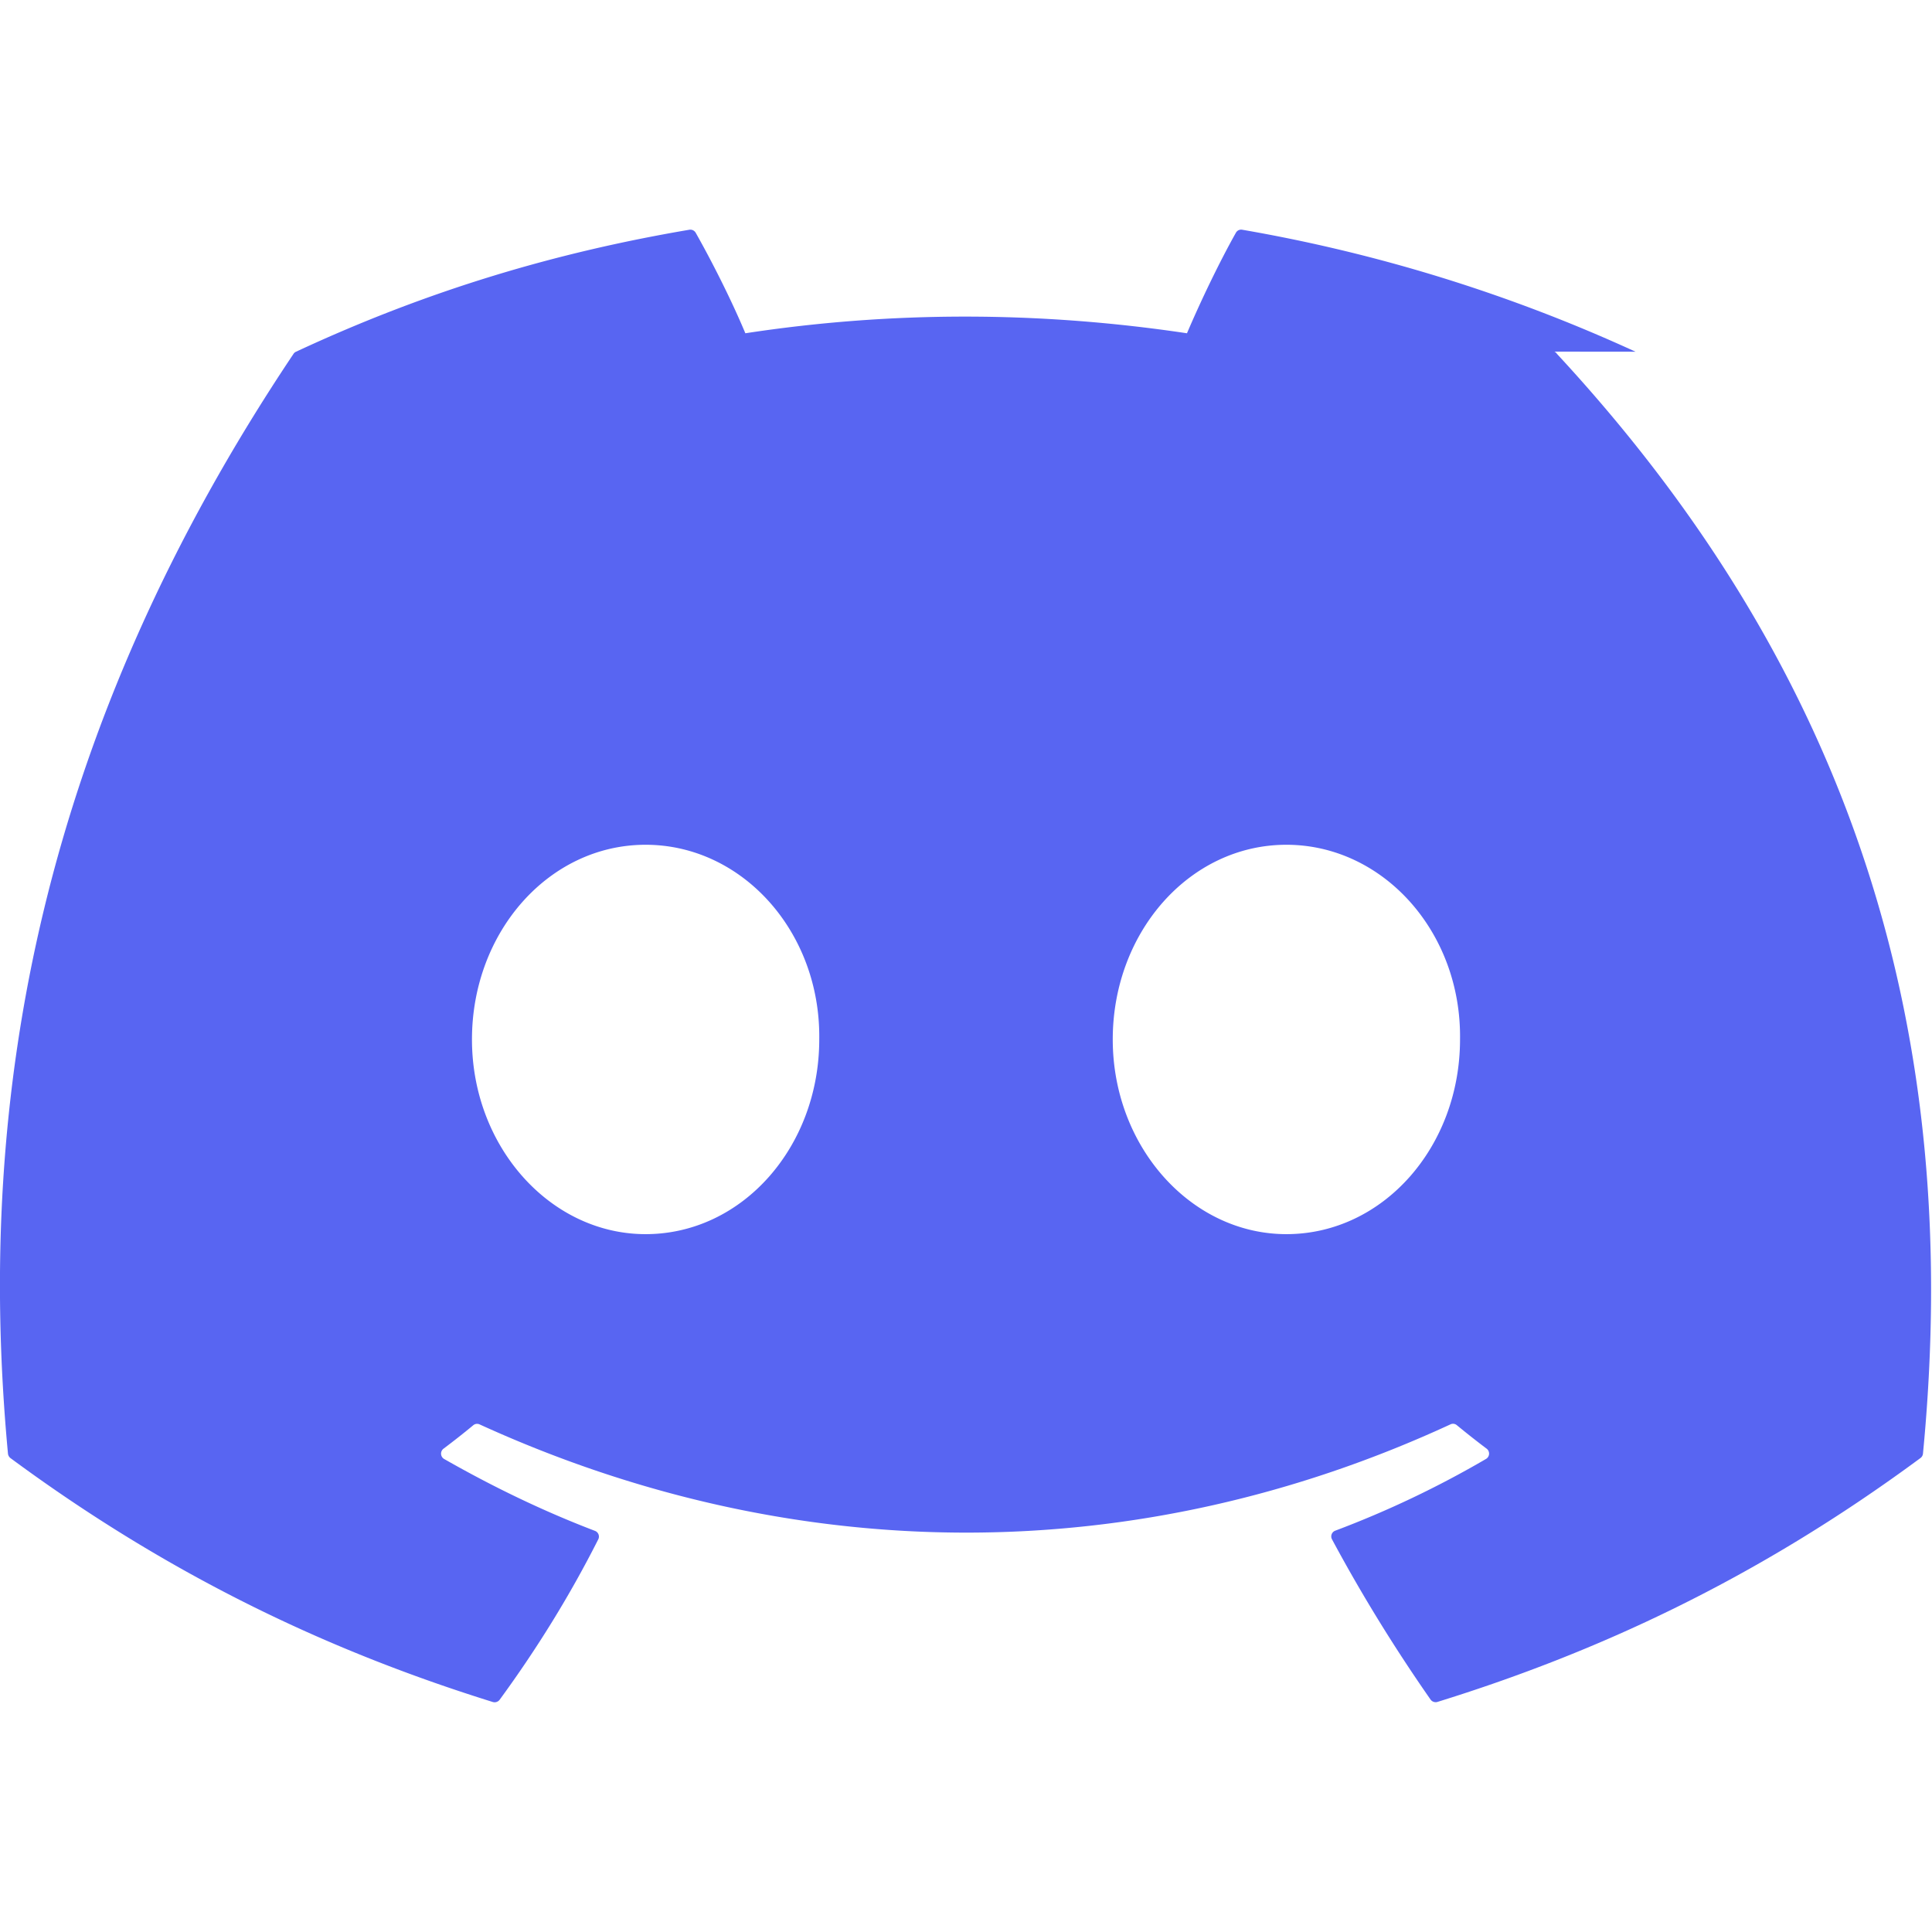 <svg width="24" height="24" viewBox="0 0 24 24" fill="none" xmlns="http://www.w3.org/2000/svg">
    <path d="M20.317 4.369a19.791 19.791 0 00-4.885-1.515.074.074 0 00-.079.037c-.211.375-.444.864-.608 1.249-1.844-.276-3.68-.276-5.486 0-.164-.393-.405-.874-.617-1.249a.077.077 0 00-.079-.037c-1.625.276-3.22.739-4.885 1.515a.07.07 0 00-.032.027C.533 9.045-.32 13.579.099 18.057a.082.082 0 00.031.056c2.052 1.515 4.041 2.422 5.992 3.03a.078.078 0 00.084-.027c.461-.63.873-1.295 1.226-1.994a.076.076 0 00-.041-.105c-.652-.249-1.27-.549-1.872-.892a.077.077 0 01-.008-.13c.125-.094.25-.192.369-.291a.074.074 0 01.077-.01c3.927 1.793 8.18 1.793 12.061 0a.073.073 0 01.078.009c.12.099.244.197.369.291a.077.077 0 01-.006.13 12.298 12.298 0 01-1.873.891.076.076 0 00-.04.106c.375.699.787 1.364 1.226 1.993a.078.078 0 00.084.028c1.961-.608 3.95-1.515 6.001-3.03a.077.077 0 00.031-.056c.5-5.177-.838-9.657-4.548-13.661a.061.061 0 00-.031-.027zM8.02 15.331c-1.183 0-2.157-1.085-2.157-2.419 0-1.333.955-2.418 2.157-2.418 1.202 0 2.176 1.085 2.157 2.418 0 1.334-.955 2.419-2.157 2.419zm7.96 0c-1.183 0-2.157-1.085-2.157-2.419 0-1.333.955-2.418 2.157-2.418 1.202 0 2.176 1.085 2.157 2.418 0 1.334-.955 2.419-2.157 2.419z" fill="#5865F2"/>
</svg>